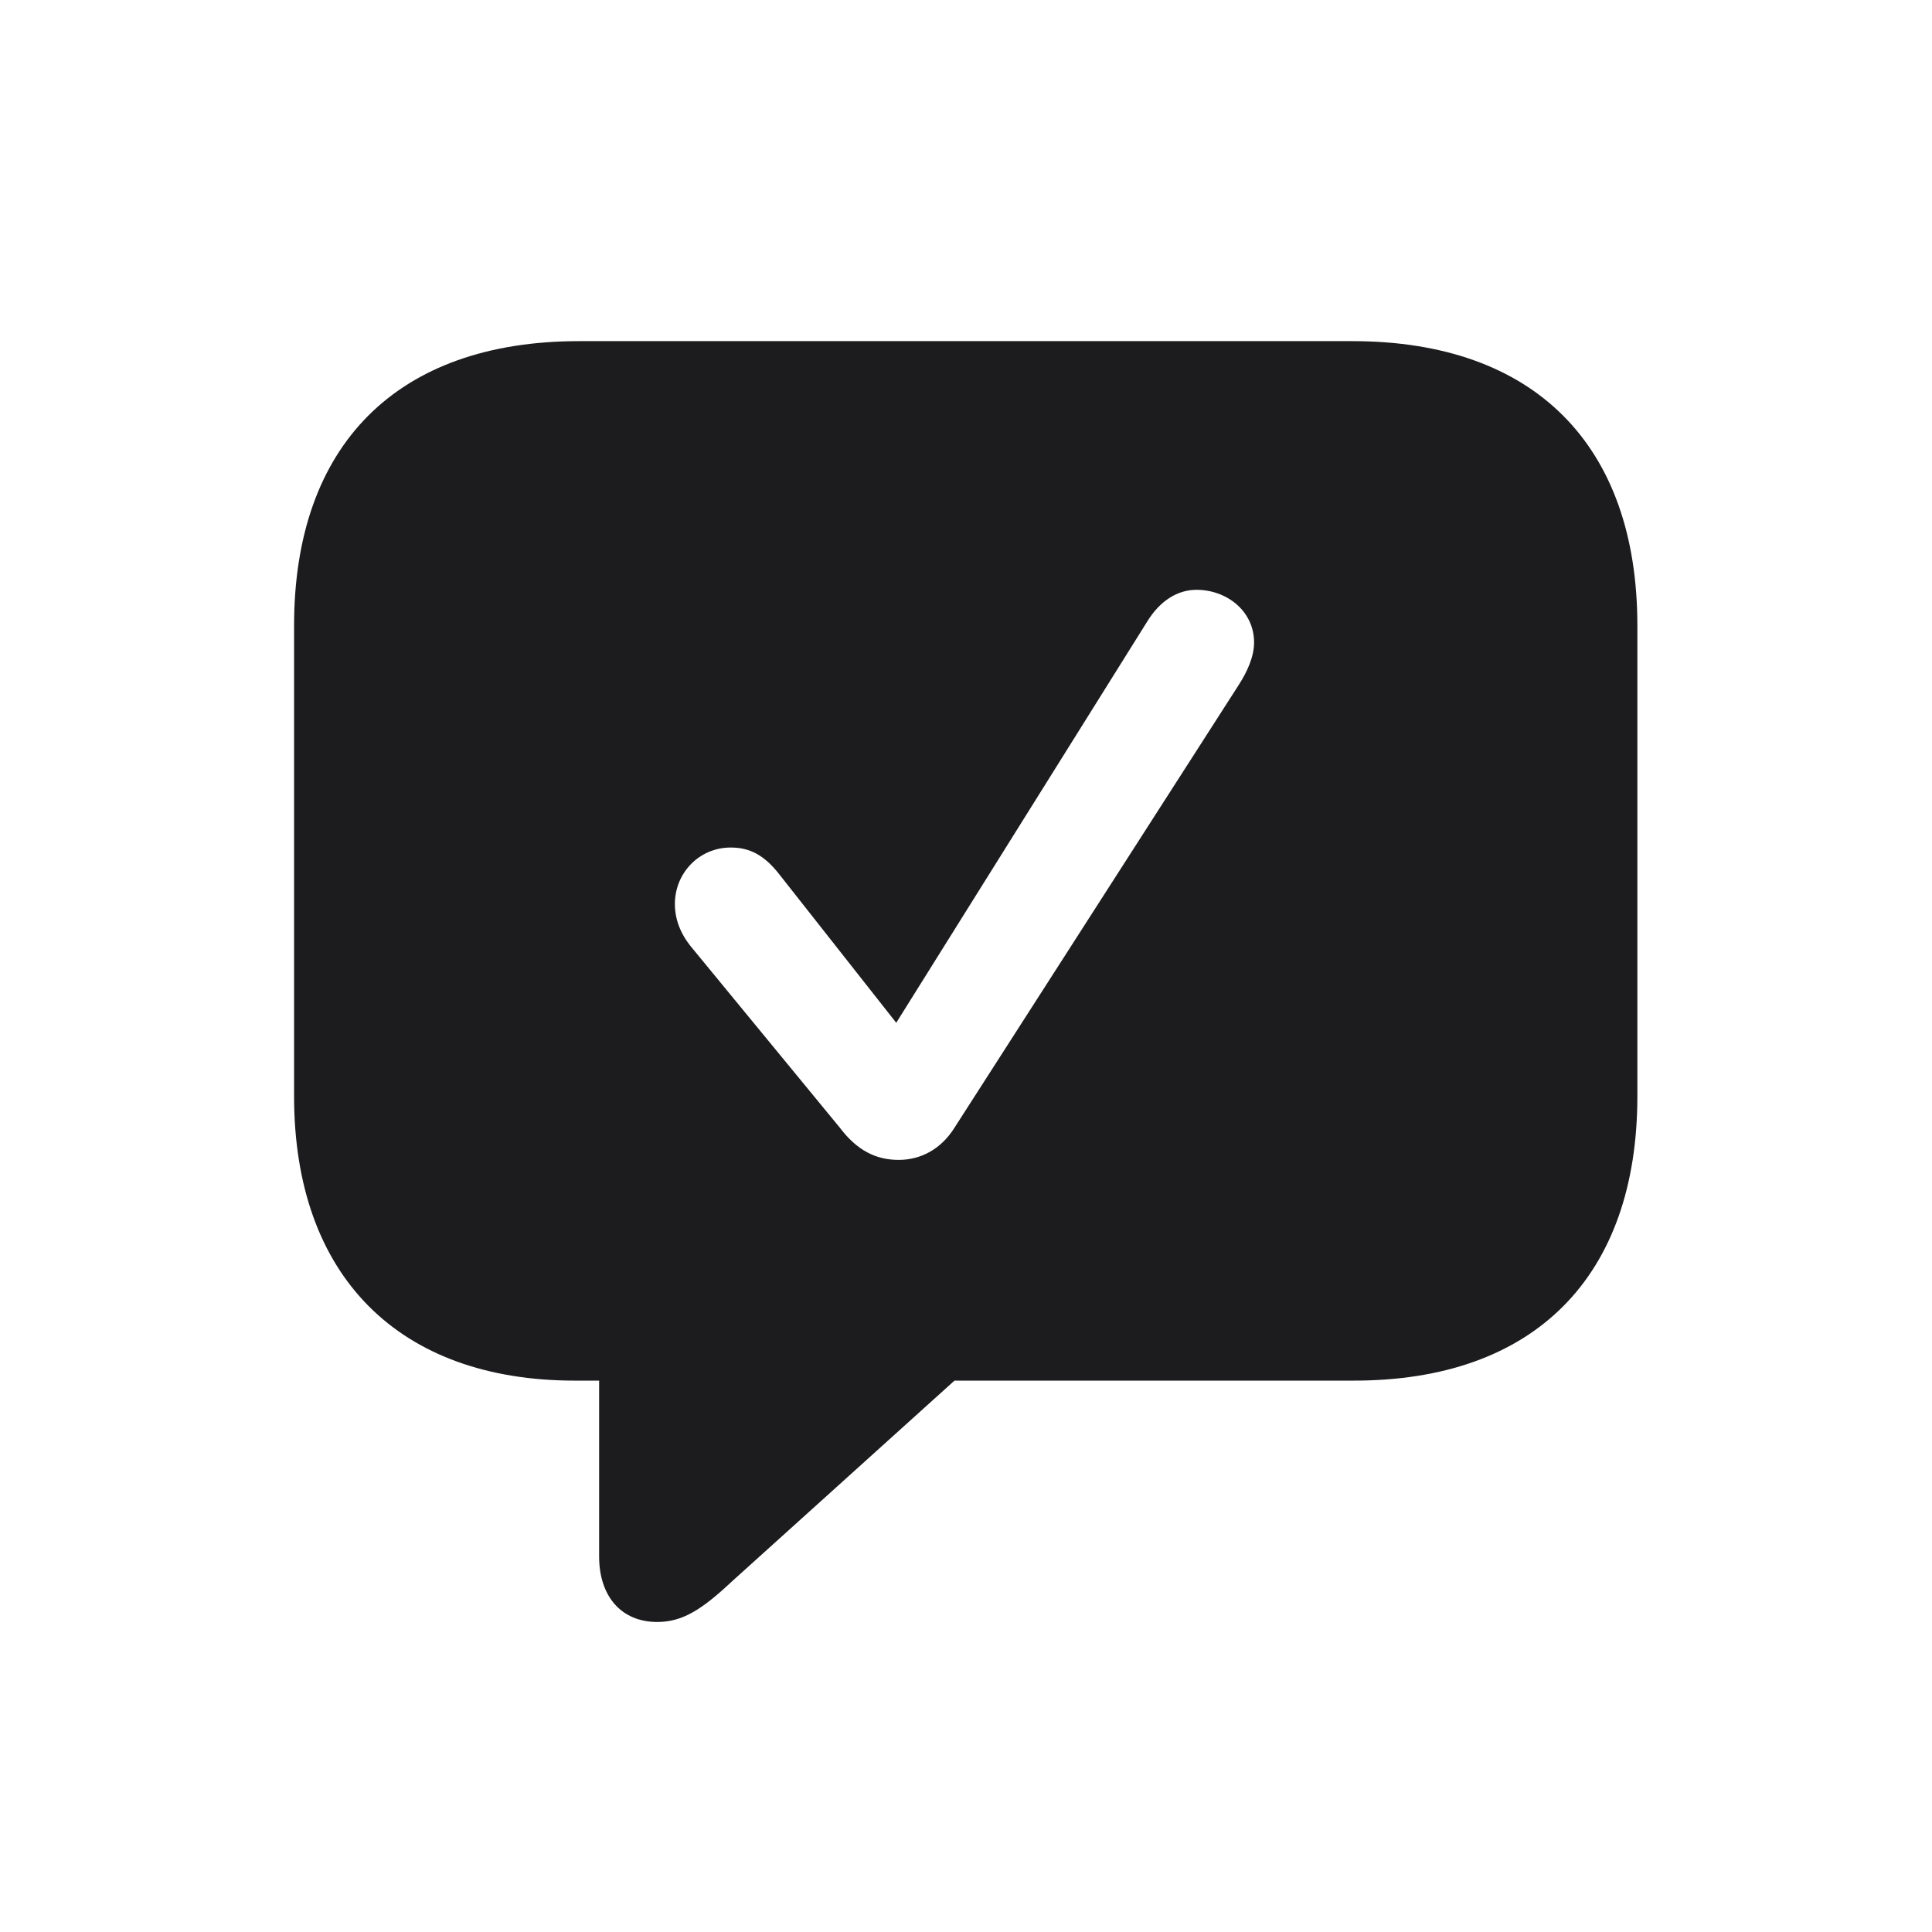 <svg width="28" height="28" viewBox="0 0 28 28" fill="none" xmlns="http://www.w3.org/2000/svg">
<path d="M9.526 23.507C9.887 23.507 10.168 23.331 10.599 22.927L13.833 20.009H19.599C22.244 20.018 23.73 18.497 23.73 15.887V9.066C23.73 6.456 22.244 4.944 19.599 4.944H8.393C5.747 4.944 4.262 6.456 4.262 9.066V15.887C4.262 18.497 5.782 20.009 8.331 20.009H8.683V22.558C8.683 23.129 8.999 23.507 9.526 23.507ZM13.024 16.81C12.69 16.81 12.418 16.669 12.172 16.344L10.019 13.725C9.86 13.531 9.781 13.32 9.781 13.101C9.781 12.652 10.133 12.283 10.59 12.283C10.862 12.283 11.073 12.389 11.293 12.67L12.989 14.823L16.628 9.005C16.812 8.706 17.067 8.548 17.34 8.548C17.779 8.548 18.175 8.855 18.175 9.312C18.175 9.515 18.078 9.734 17.946 9.937L13.833 16.344C13.64 16.651 13.35 16.81 13.024 16.81Z" fill="#1C1C1E"/>
</svg>
